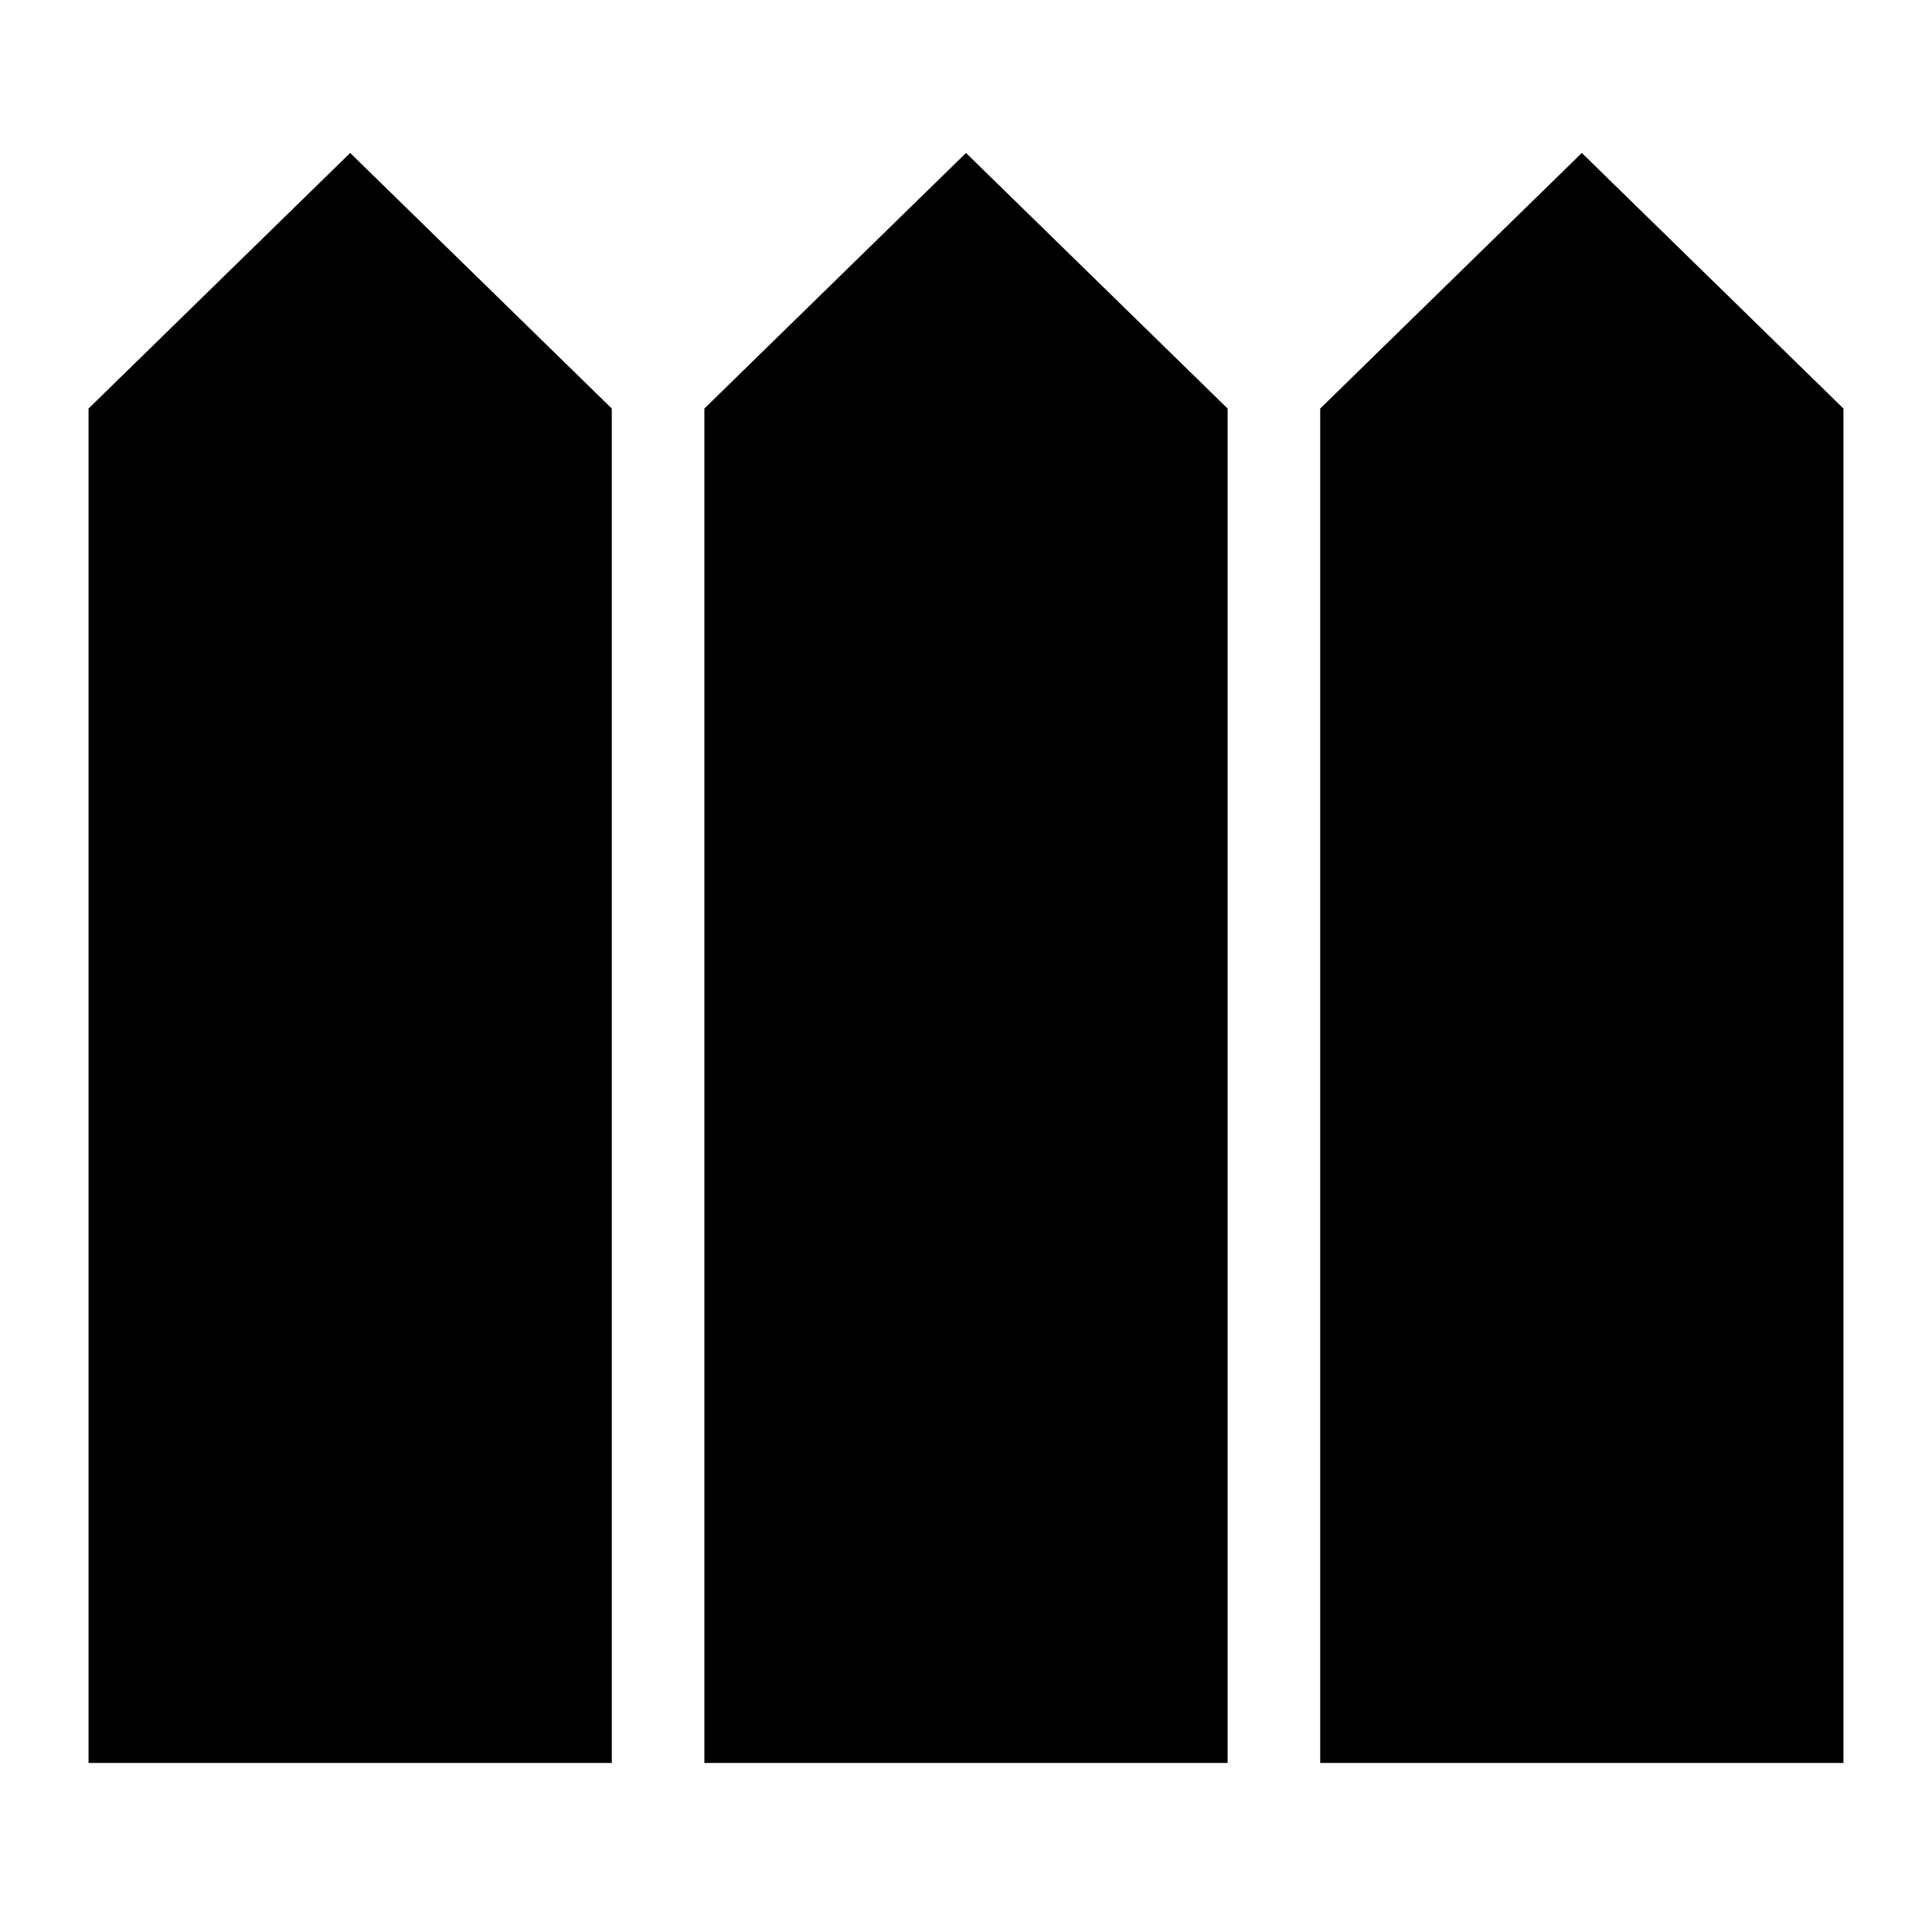 <svg xmlns="http://www.w3.org/2000/svg" height="24" viewBox="0 -960 960 960" width="24"><path d="M44-84h260v-673L174-884 44-757v673Zm306 0h260v-673L480-884 350-757v673Zm306 0h260v-673L786-884 656-757v673Z"/></svg>